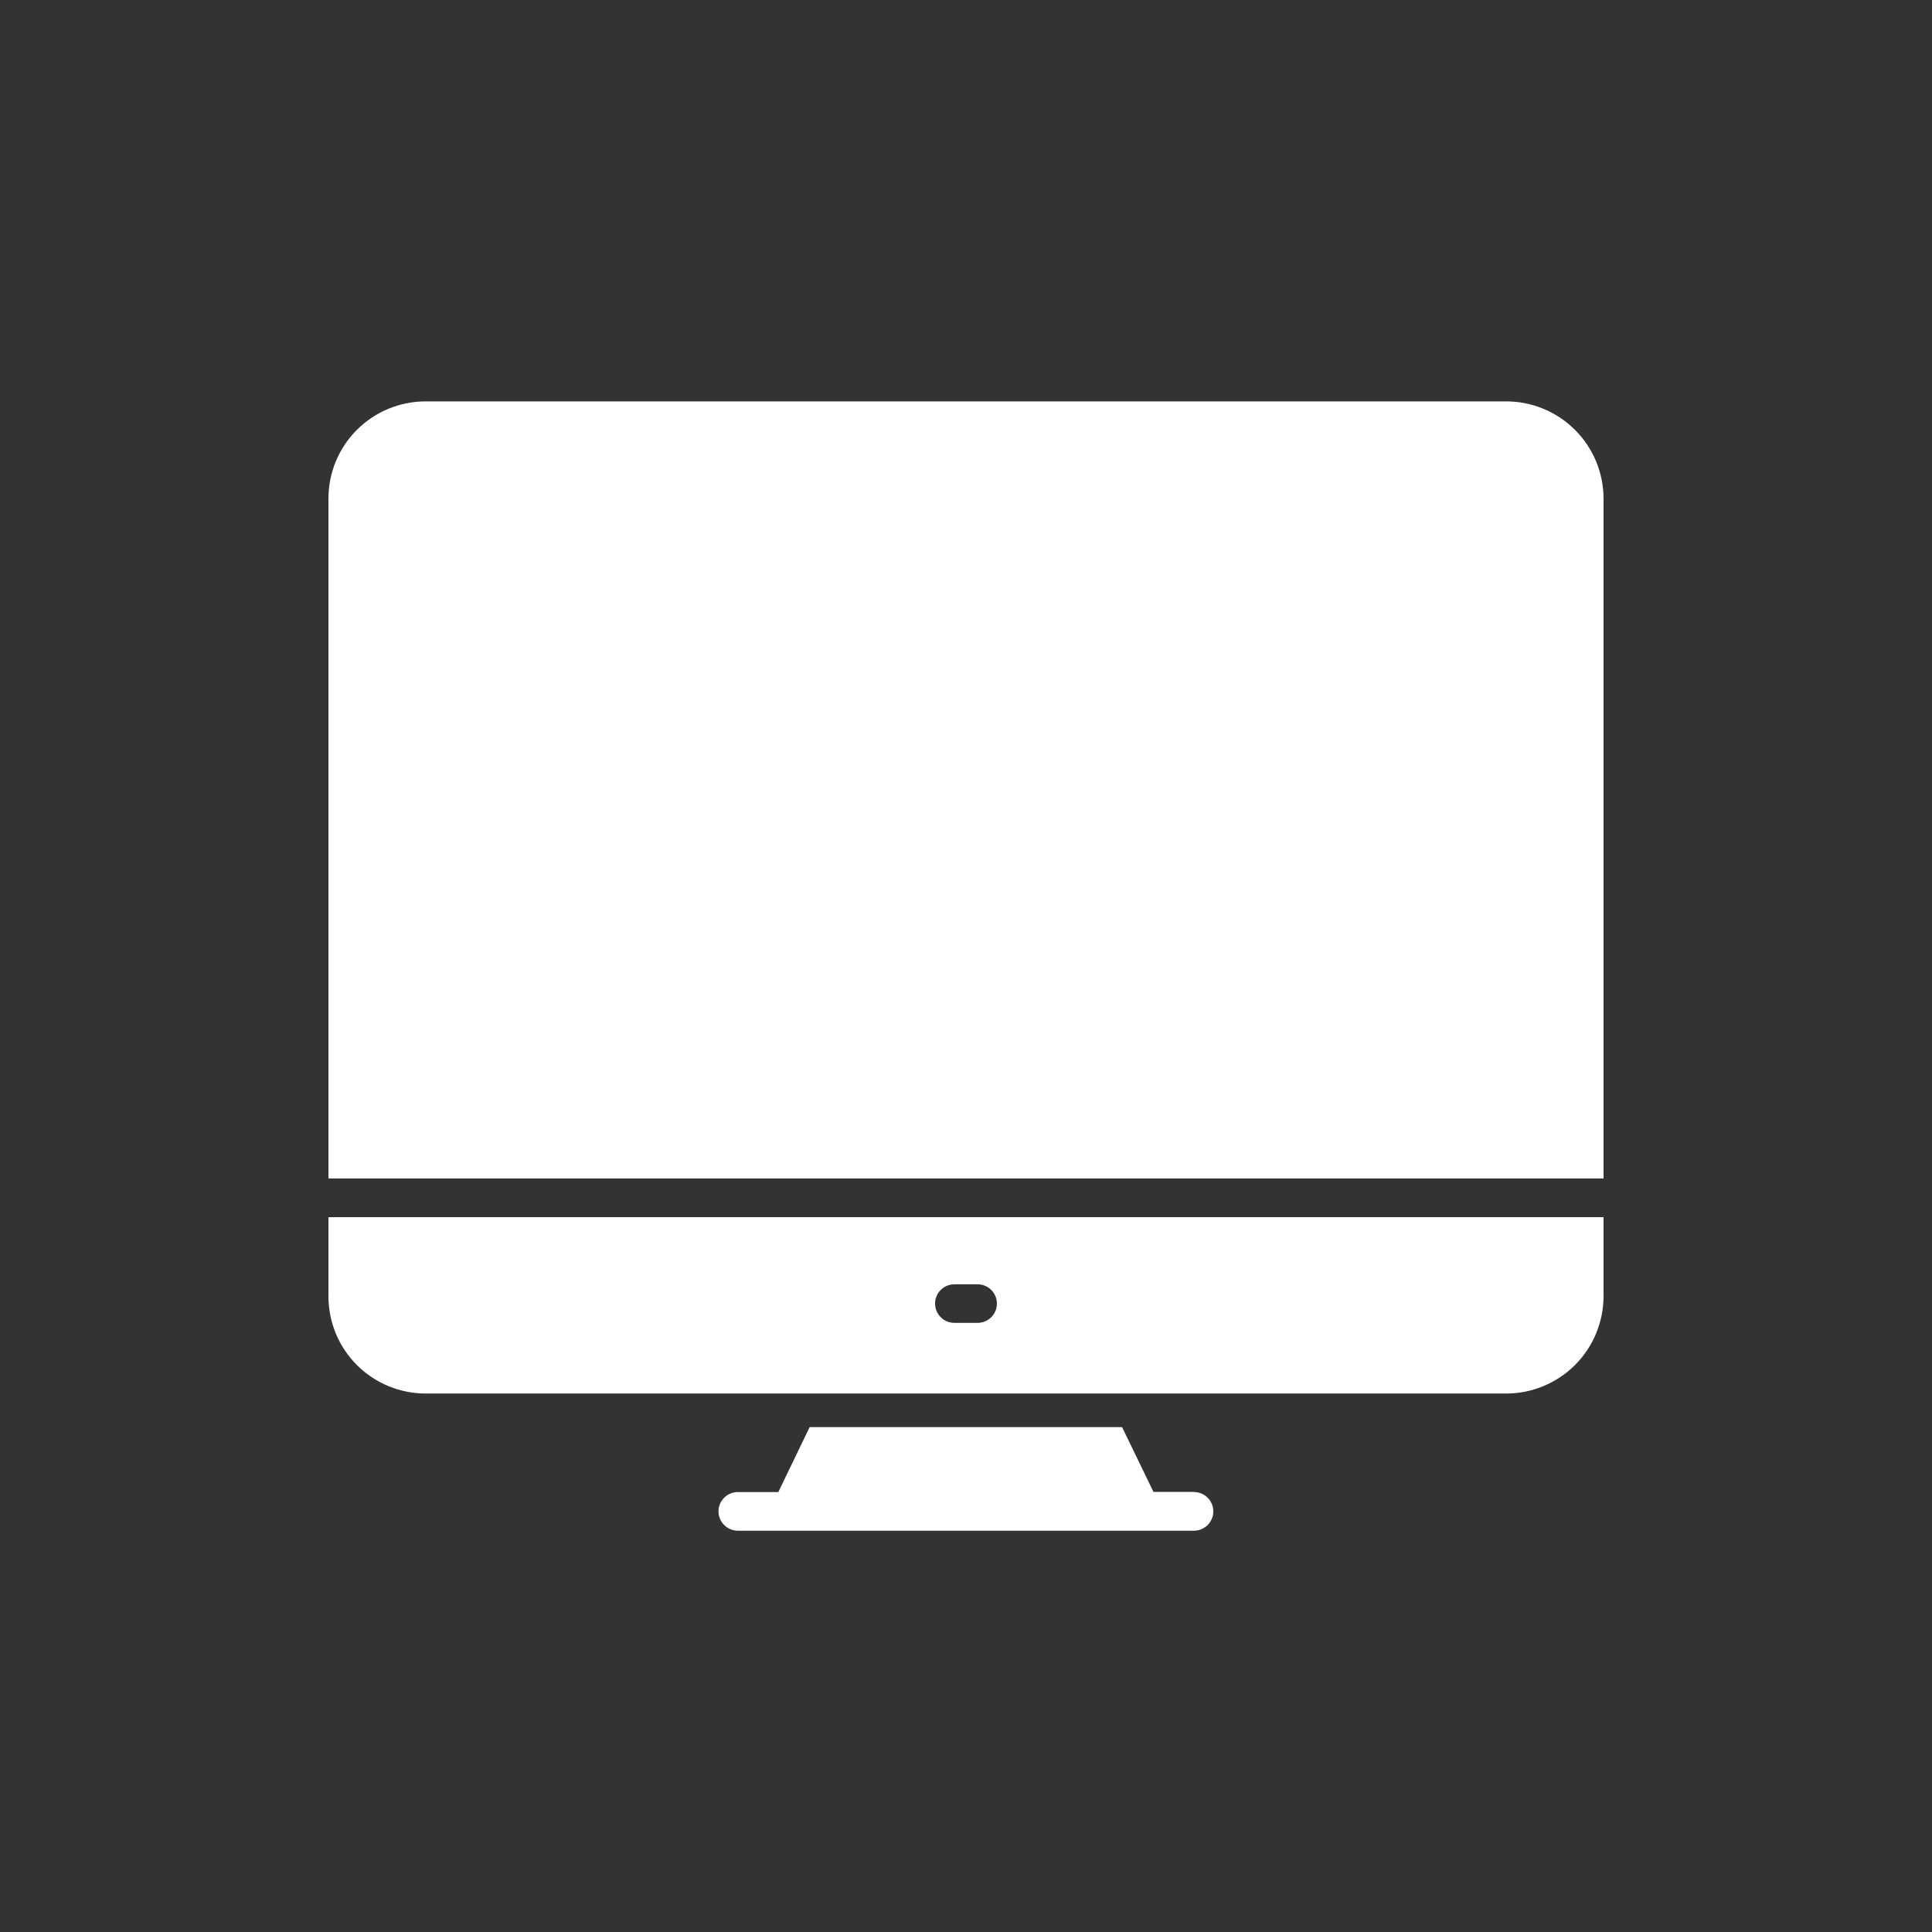 <svg width="28" height="28" viewBox="0 0 28 28" fill="none" xmlns="http://www.w3.org/2000/svg">
<rect x="0" y="0" width="28" height="28" fill="#333333" stroke="none"/>
<path d="M17.304 21.622H16.717L16.262 20.683H11.734L11.28 21.624H10.693C10.619 21.624 10.548 21.653 10.495 21.706C10.443 21.758 10.413 21.829 10.413 21.904C10.413 21.978 10.443 22.049 10.495 22.102C10.548 22.154 10.619 22.184 10.693 22.184H17.304C17.378 22.184 17.45 22.154 17.502 22.102C17.555 22.049 17.584 21.978 17.584 21.904C17.584 21.829 17.555 21.758 17.502 21.706C17.45 21.653 17.378 21.624 17.304 21.624V21.622Z" fill="white"/>
<path d="M21.829 5.817H6.167C5.794 5.818 5.436 5.966 5.172 6.23C4.908 6.494 4.76 6.852 4.76 7.225V17.079H23.24V7.225C23.239 6.851 23.09 6.493 22.825 6.229C22.561 5.966 22.202 5.817 21.829 5.817Z" fill="white"/>
<path d="M4.76 18.785C4.76 18.97 4.796 19.153 4.866 19.325C4.937 19.496 5.041 19.651 5.171 19.782C5.302 19.913 5.457 20.017 5.628 20.088C5.799 20.159 5.982 20.196 6.167 20.196H21.829C22.203 20.196 22.561 20.047 22.826 19.783C23.091 19.518 23.239 19.159 23.24 18.785V17.64H4.76V18.785ZM13.832 18.613H14.168C14.242 18.613 14.313 18.642 14.366 18.695C14.418 18.747 14.448 18.818 14.448 18.892C14.448 18.967 14.418 19.038 14.366 19.09C14.313 19.143 14.242 19.172 14.168 19.172H13.832C13.758 19.172 13.686 19.143 13.634 19.09C13.581 19.038 13.552 18.967 13.552 18.892C13.552 18.818 13.581 18.747 13.634 18.695C13.686 18.642 13.758 18.613 13.832 18.613Z" fill="white"/>
</svg>
